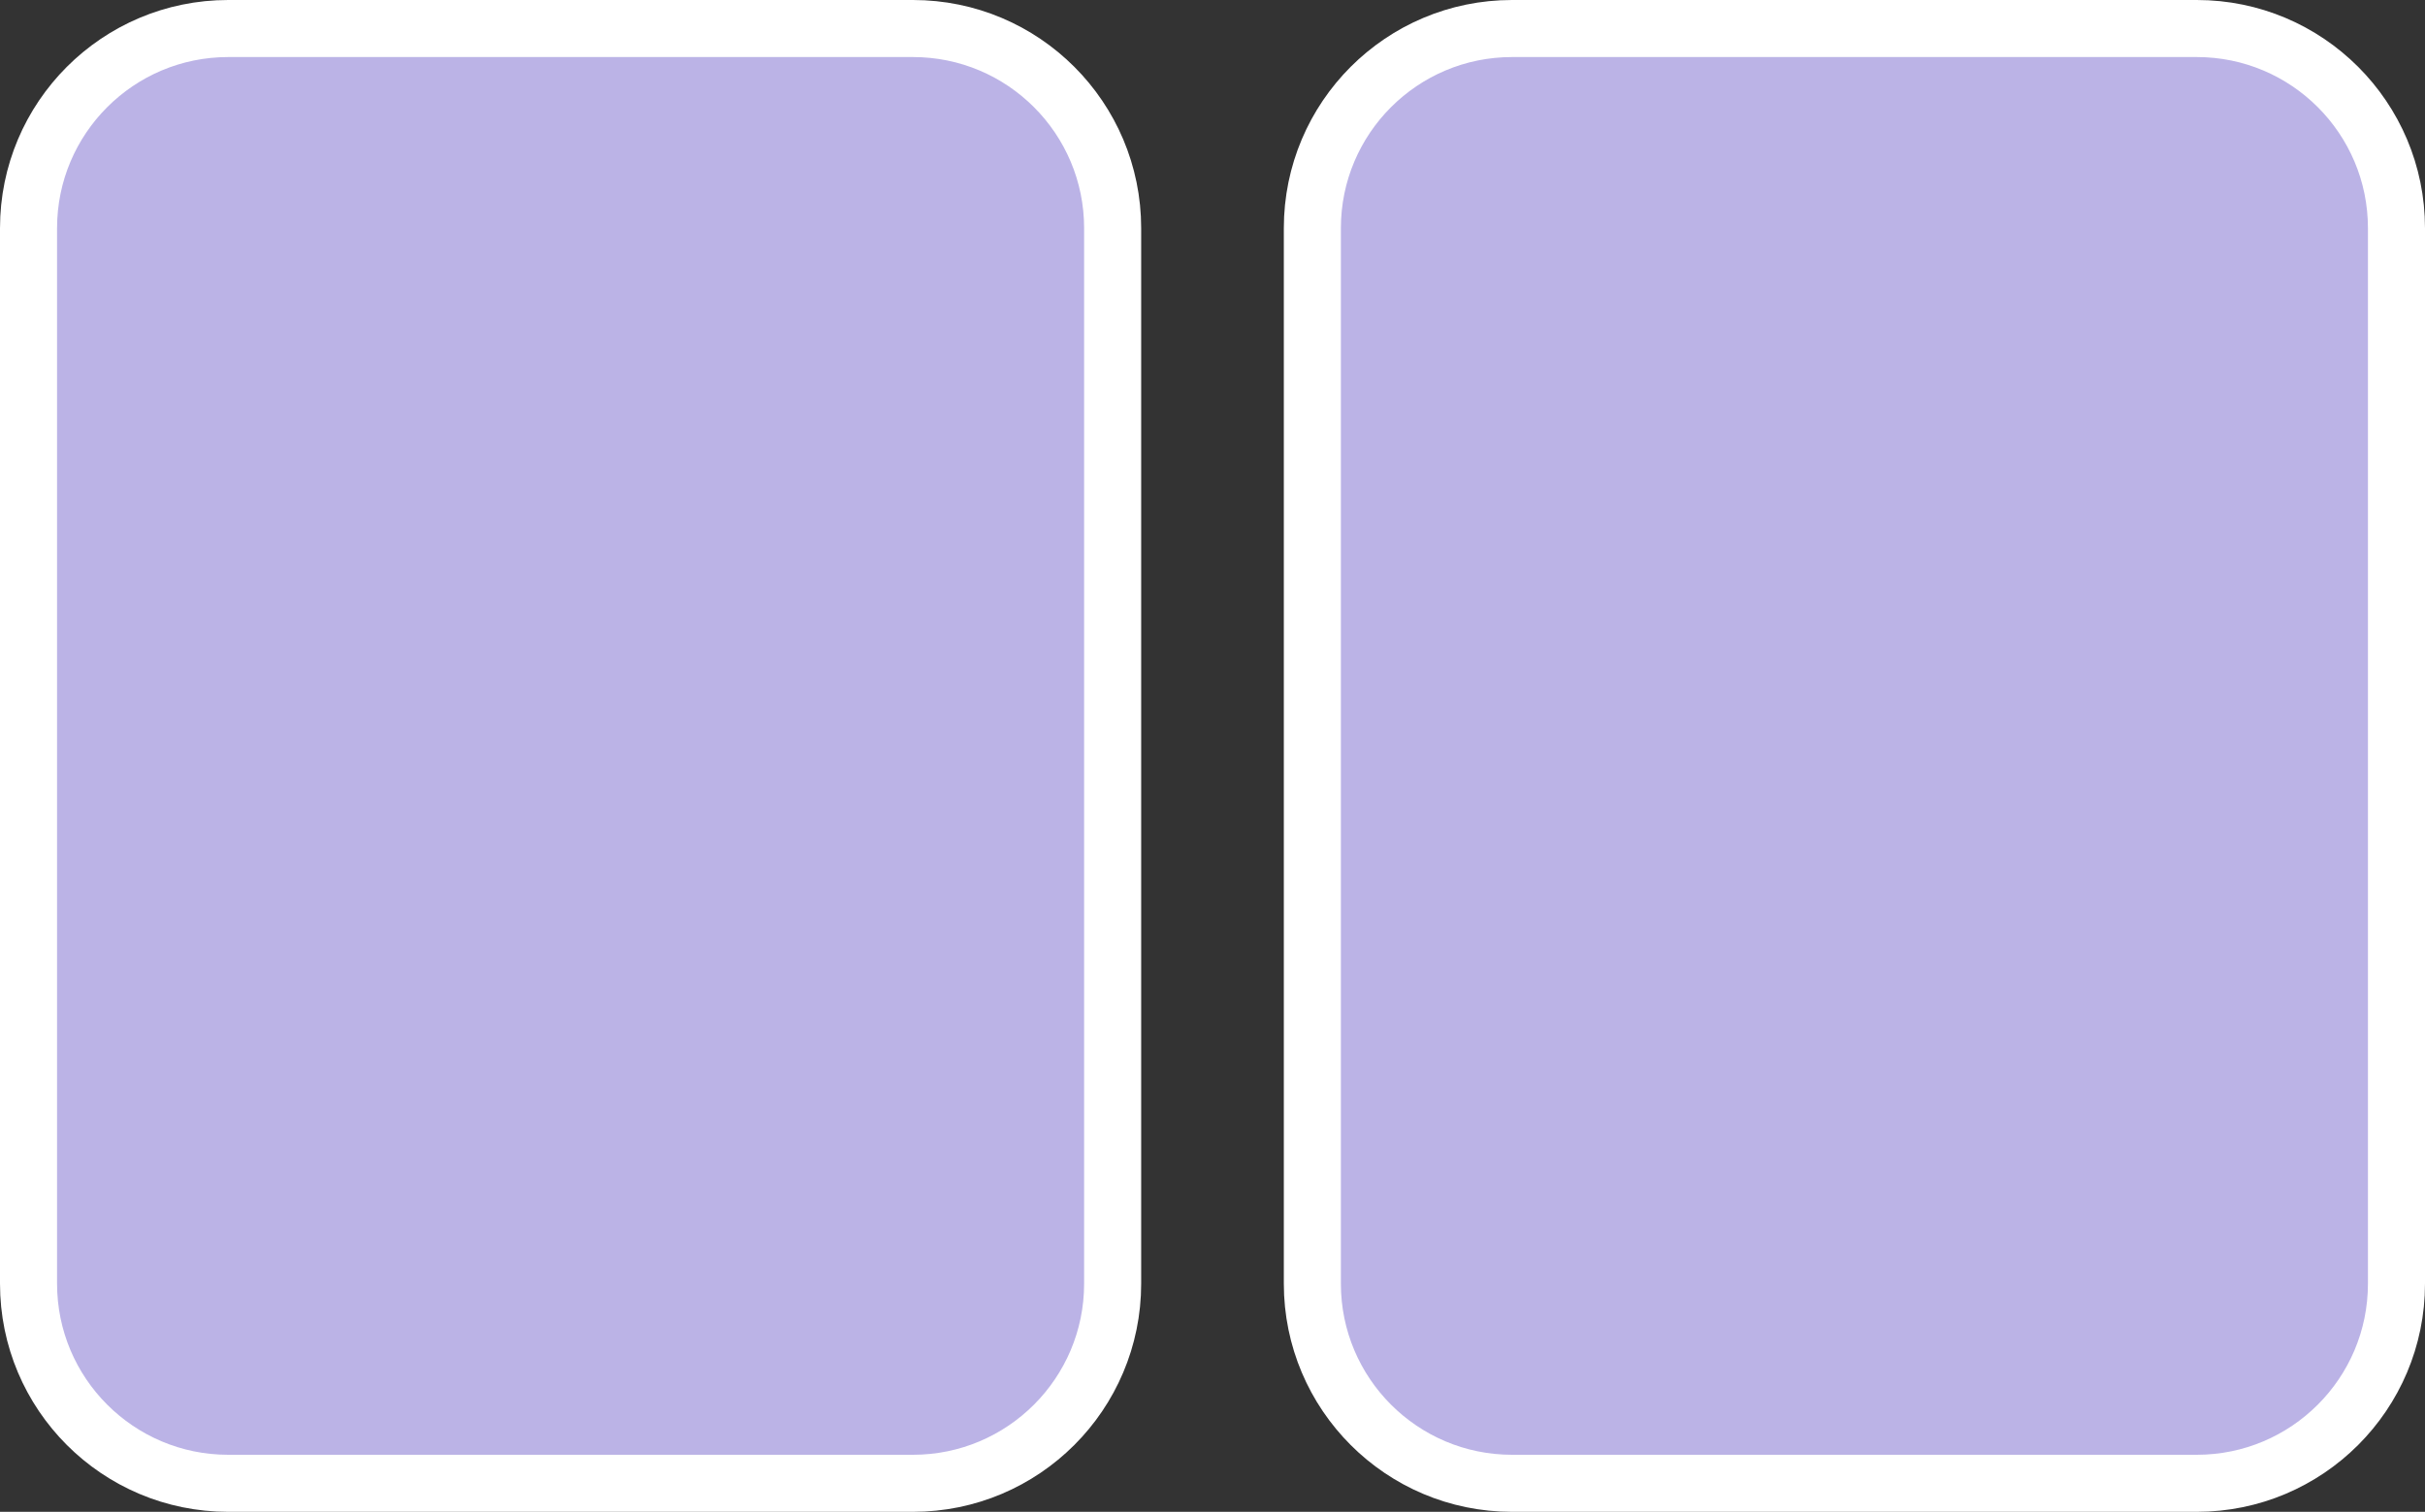 <svg width="85" height="53" viewBox="0 0 85 53" fill="none" xmlns="http://www.w3.org/2000/svg">
<rect x="0" y="0" width="85" height="53" fill="#333333" stroke="none"/>
<path d="M8 1H32C35.866 1 39 4.134 39 8V45C39 48.866 35.866 52 32 52H8C4.134 52 1 48.866 1 45V8C1 4.134 4.134 1 8 1Z" fill="#BBB3E6" stroke="white" stroke-width="2"/>
<path d="M53 1H77C80.866 1 84 4.134 84 8V45C84 48.866 80.866 52 77 52H53C49.134 52 46 48.866 46 45V8C46 4.134 49.134 1 53 1Z" fill="#BBB3E6" stroke="white" stroke-width="2"/>
</svg>
